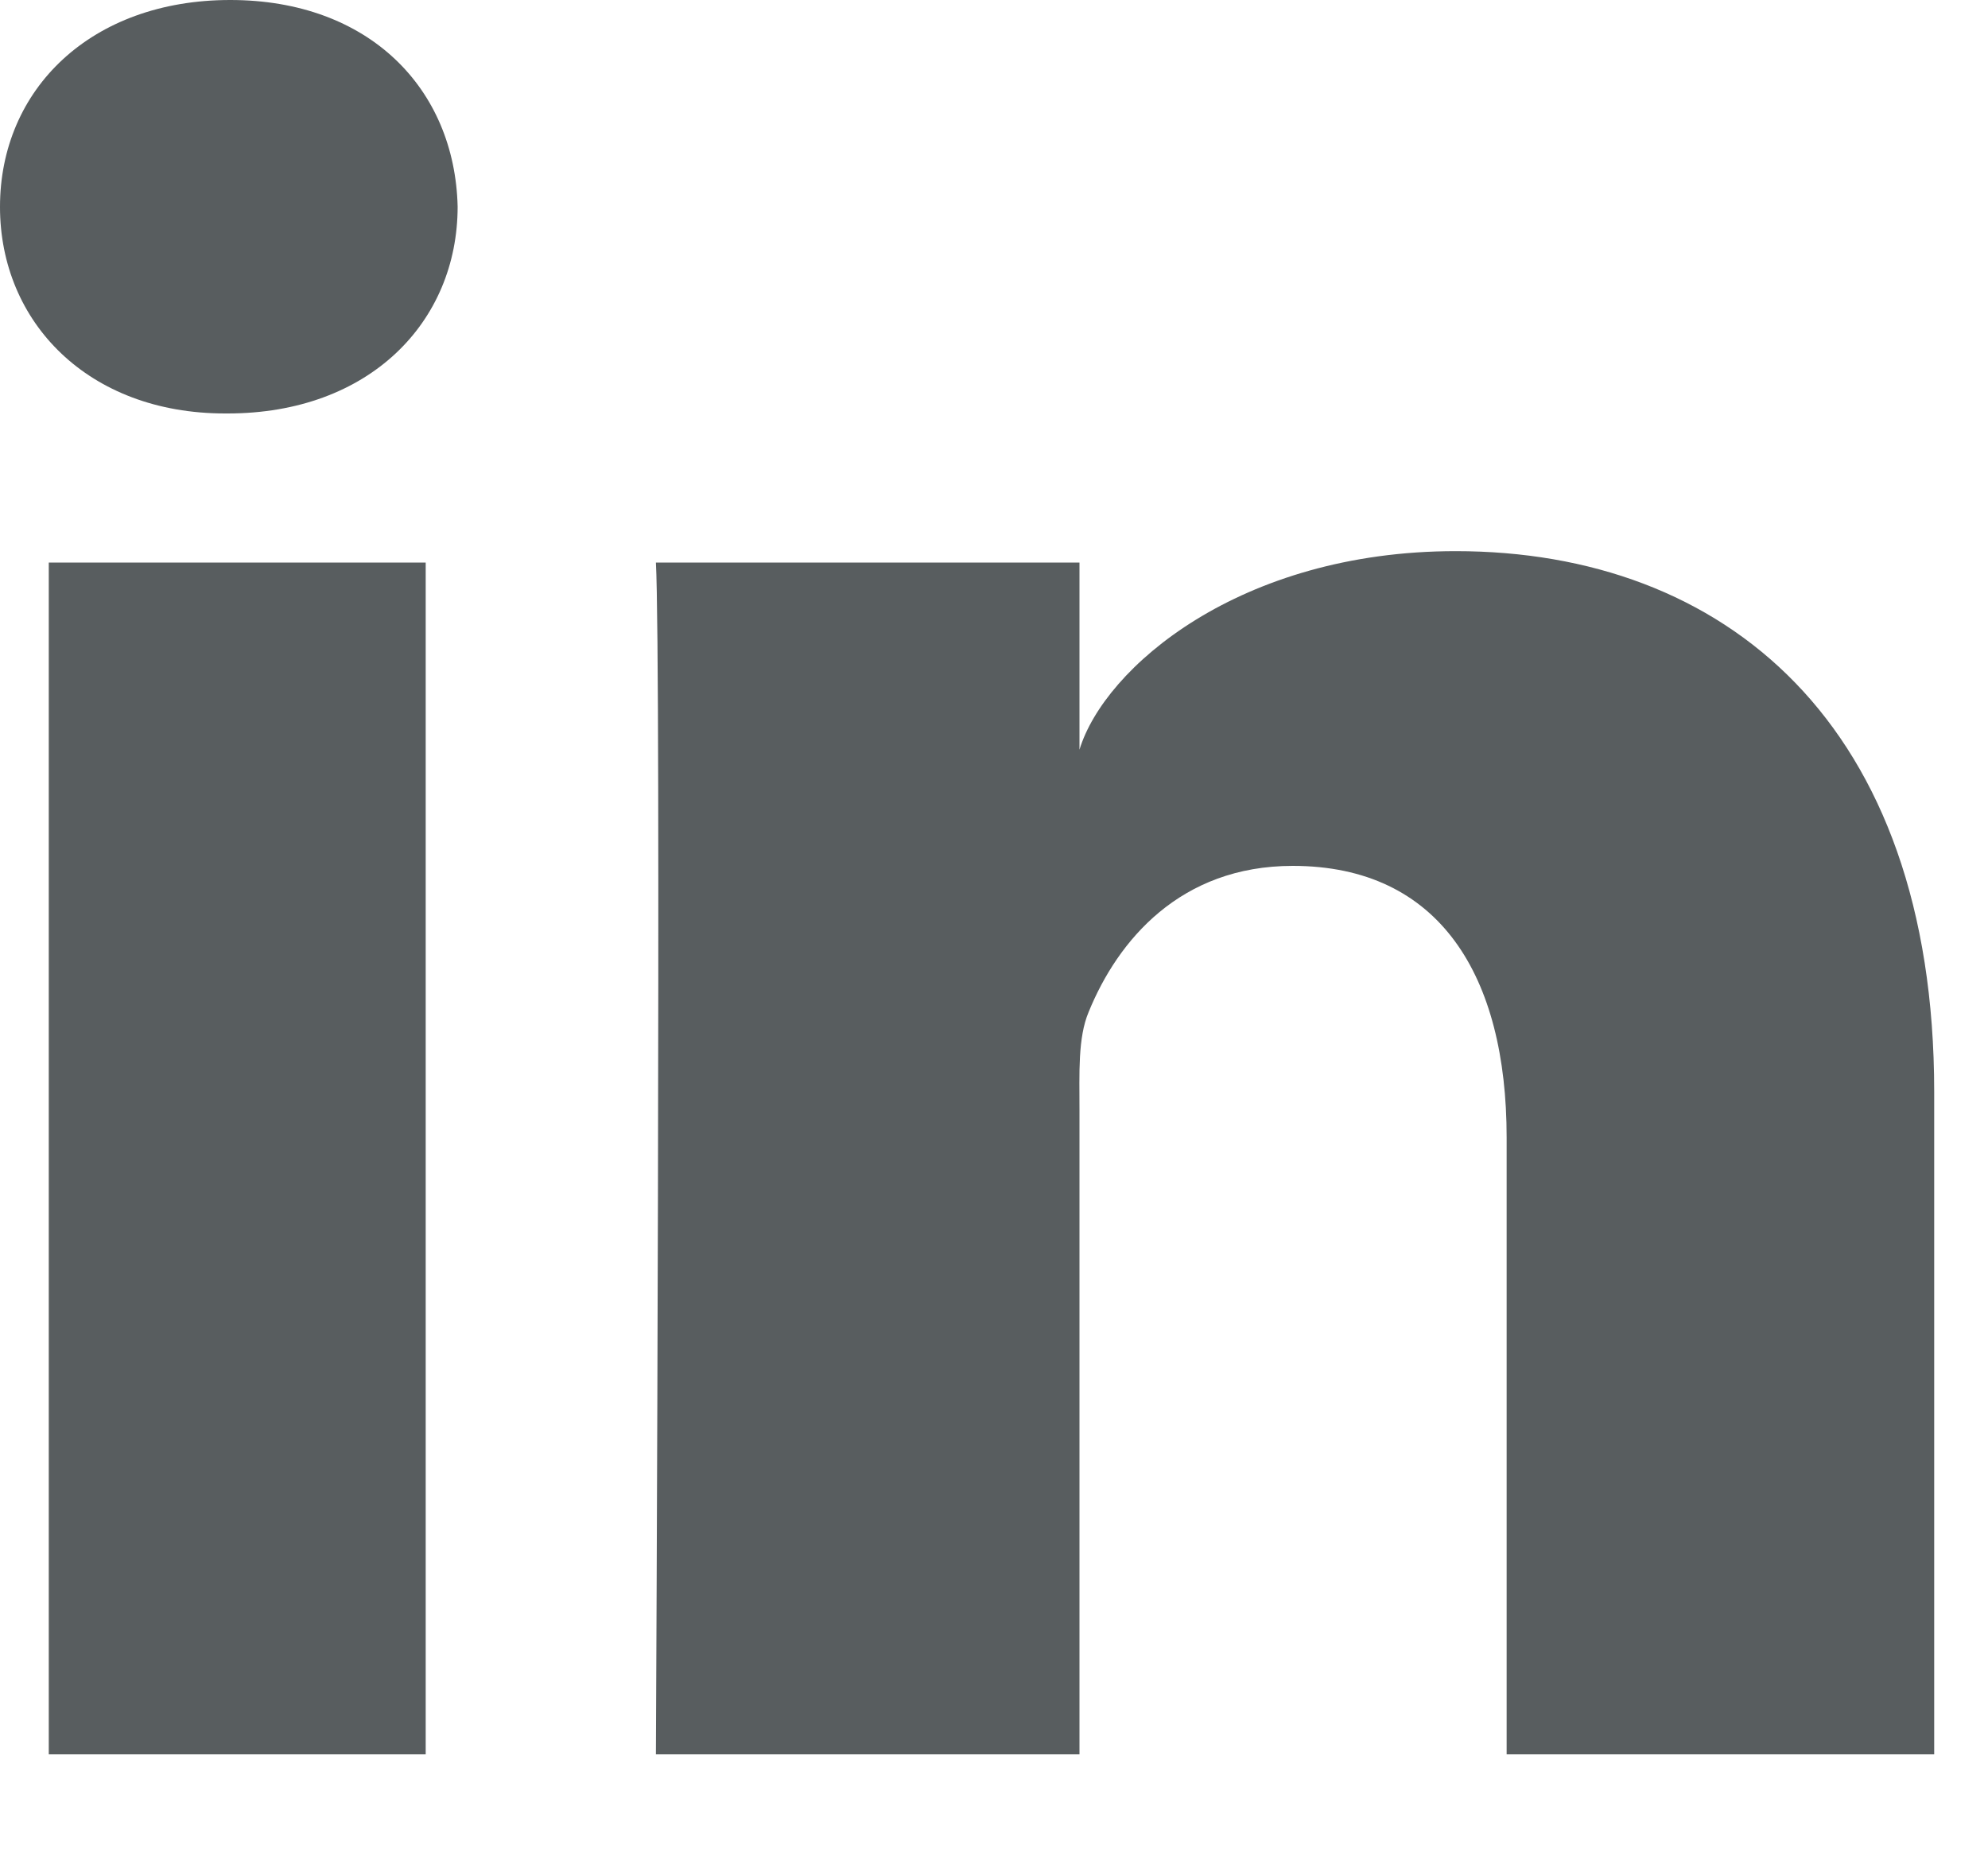 <svg width="15px" height="14px" viewBox="0 0 15 14" version="1.1" xmlns="http://www.w3.org/2000/svg" xmlns:xlink="http://www.w3.org/1999/xlink"><g stroke="none" stroke-width="1" fill="none" fill-rule="evenodd"><path d="M0.368,4.245 L3.212,4.245 L3.212,13.238 L0.368,13.238 L0.368,4.245 Z M10.984,4.159 C13.005,4.159 14.594,5.452 14.594,8.238 L14.594,13.238 L11.368,13.238 L11.368,8.584 C11.368,7.366 10.864,6.534 9.754,6.534 C8.906,6.534 8.434,7.096 8.214,7.637 C8.132,7.831 8.145,8.101 8.145,8.372 L8.145,13.238 L4.949,13.238 C4.949,13.238 4.99,4.995 4.949,4.245 L8.145,4.245 L8.145,5.657 C8.333,5.039 9.354,4.159 10.984,4.159 Z M1.737,0 C2.787,0 3.432,0.671 3.453,1.559 C3.453,2.43 2.787,3.12 1.718,3.12 L1.697,3.12 C0.668,3.12 0,2.433 0,1.561 C0,0.673 0.687,0 1.737,0 Z" id="Linkedin" fill="#585D5F"></path></g></svg>